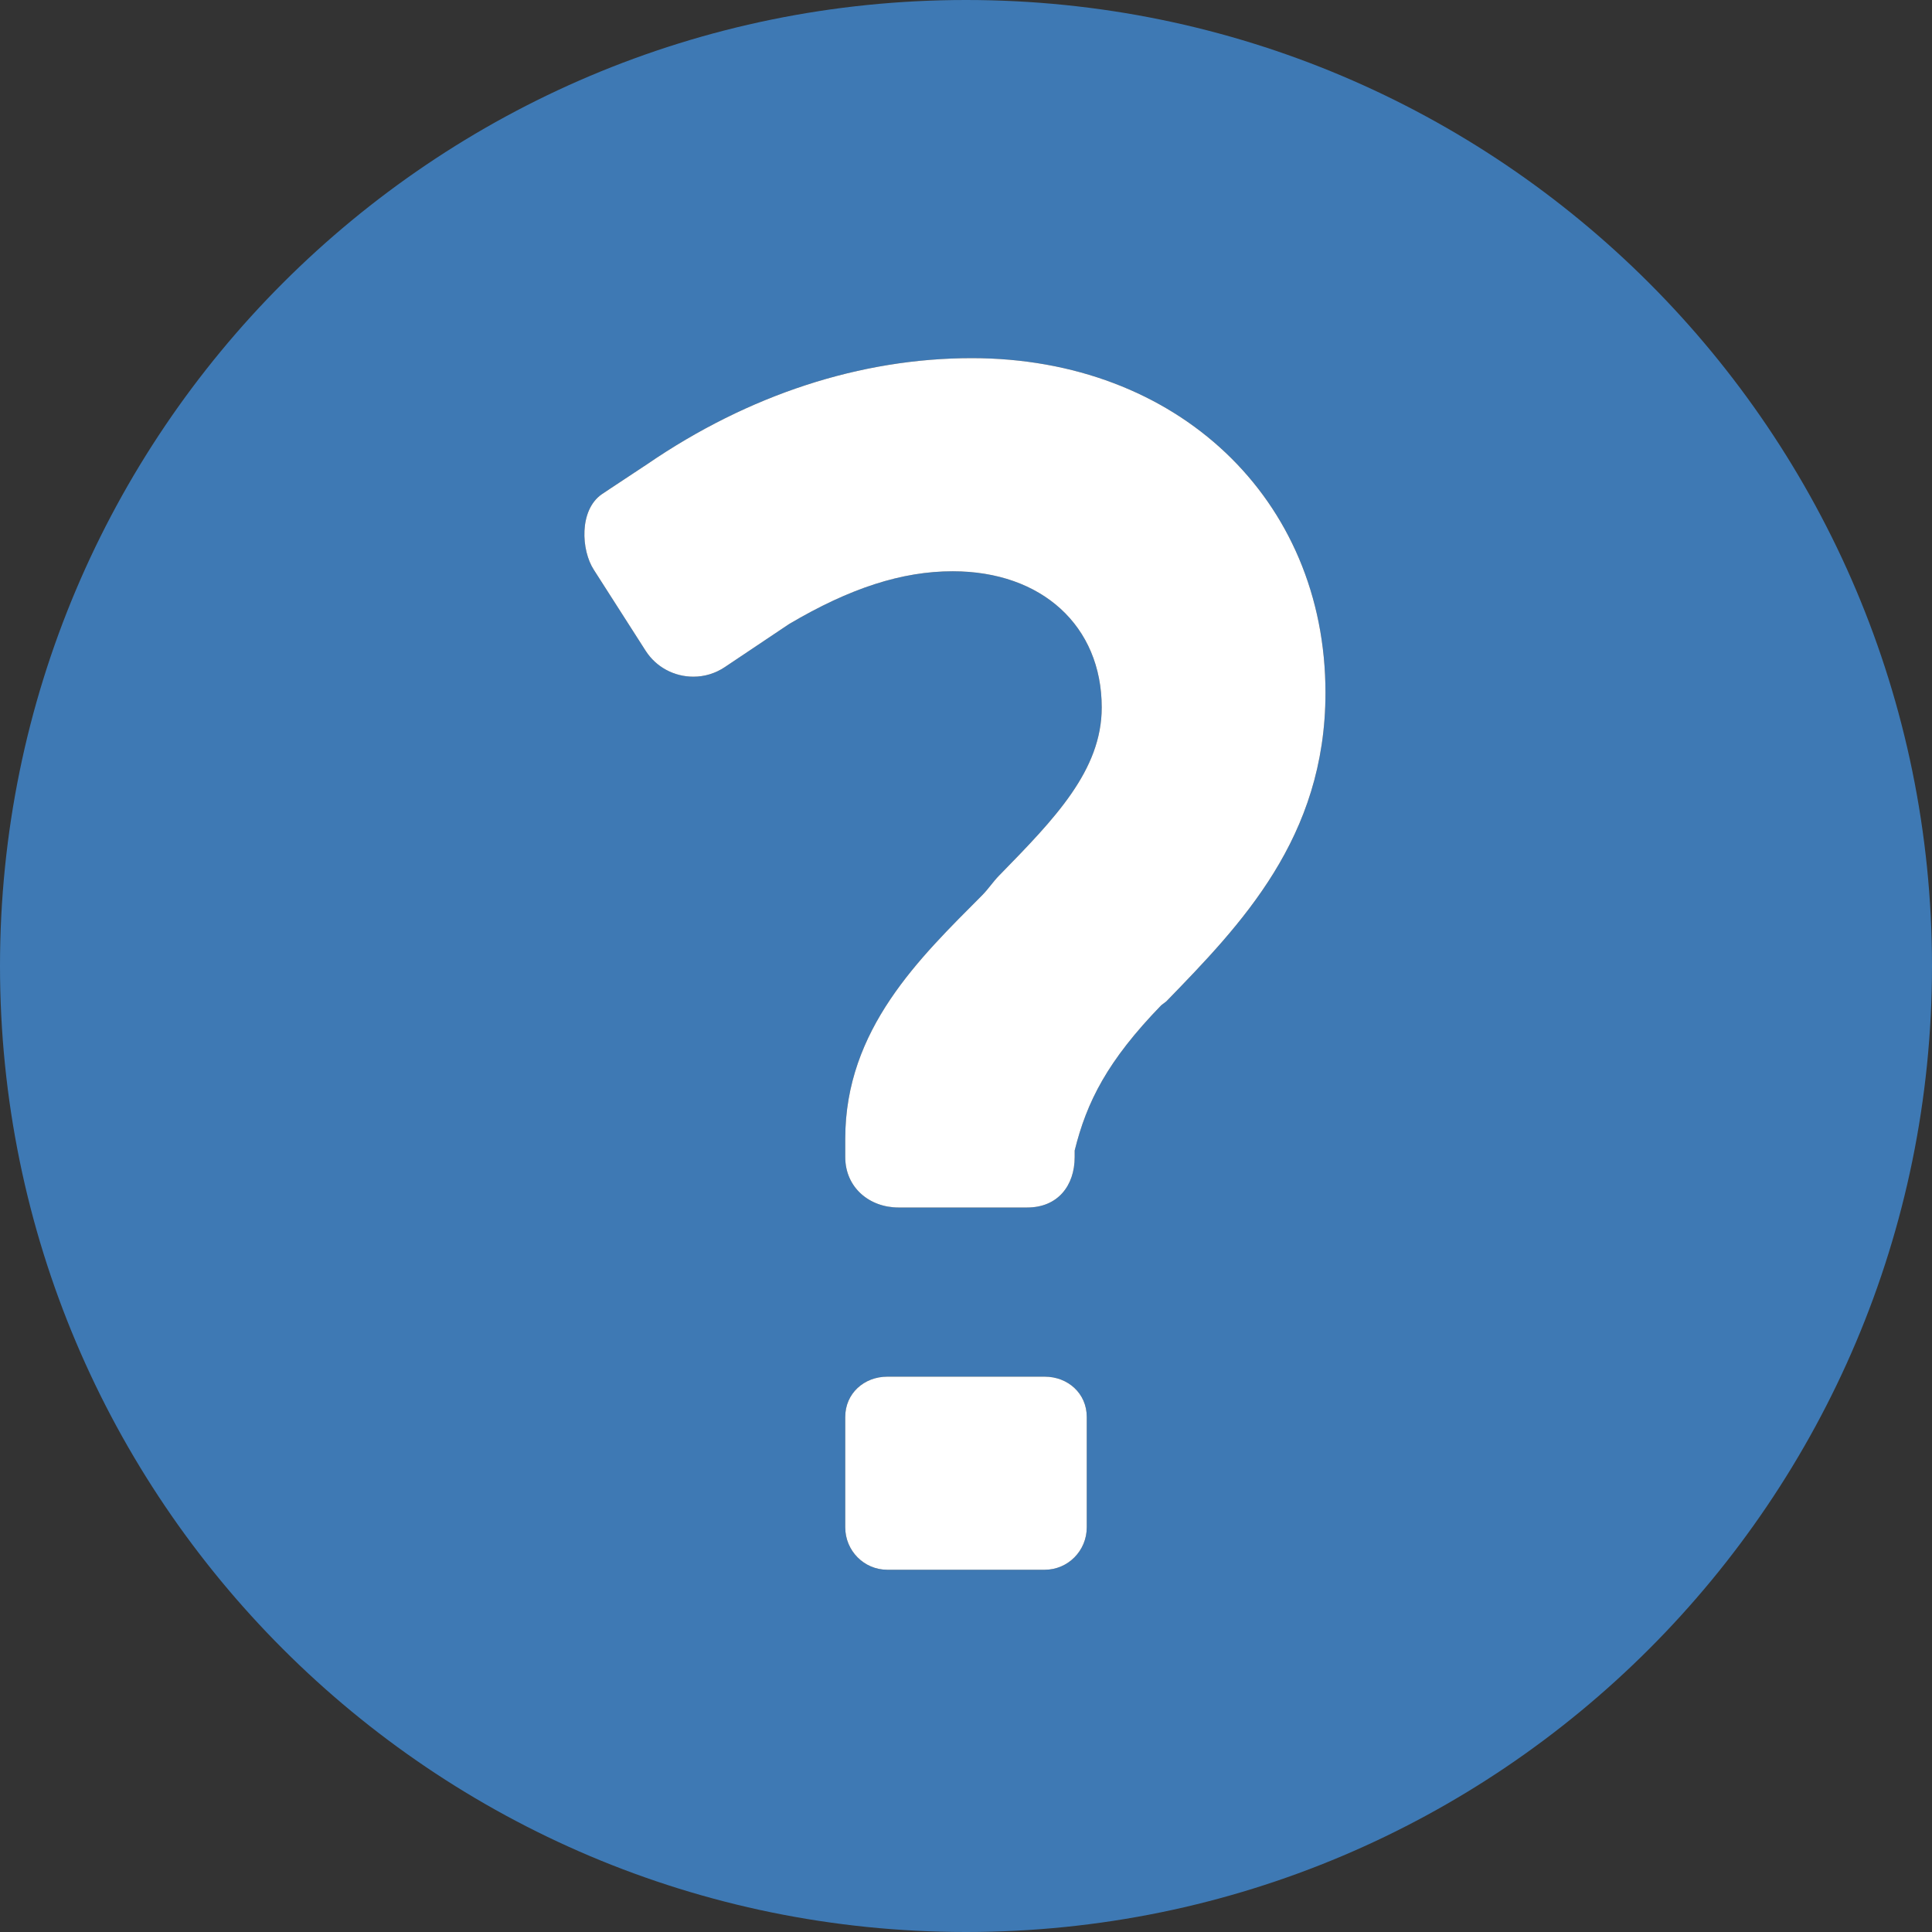 <svg version="1.1" id="Layer_1" xmlns="http://www.w3.org/2000/svg" xmlns:xlink="http://www.w3.org/1999/xlink" x="0px" y="0px" width="16px" height="16px" viewBox="0 0 16 16" enable-background="new 0 0 16 16" xml:space="preserve">
  <rect x="0" y="0" width="16" height="16" fill="#333333" stroke="none"/>
  <g id="icon">
    <path d="M8,0C3.582,0,0,3.582,0,8c0,4.418,3.582,8,8,8s8,-3.582,8,-8C16,3.582,12.418,0,8,0zM9,12.649c0,0.194,-0.156,0.351,-0.348,0.351H7.348c-0.192,0,-0.348,-0.157,-0.348,-0.351v-0.915c0,-0.194,0.156,-0.333,0.348,-0.333h1.304c0.192,0,0.348,0.139,0.348,0.333V12.649zM9.659,8.293l-0.042,0.032C9.171,8.785,9,9.124,8.9,9.528v0.054c0,0.236,-0.139,0.418,-0.393,0.418H7.44C7.203,10,7,9.837,7,9.582v-0.152c0,-0.907,0.616,-1.496,1.134,-2.016c0.056,-0.056,0.089,-0.111,0.142,-0.165l0.007,-0.007c0.451,-0.462,0.841,-0.862,0.841,-1.383c0,-0.675,-0.496,-1.128,-1.234,-1.128c-0.42,0,-0.851,0.139,-1.355,0.437l-0.533,0.357c-0.077,0.052,-0.167,0.079,-0.26,0.079c-0.159,0,-0.306,-0.08,-0.394,-0.213l-0.43,-0.672c-0.105,-0.161,-0.124,-0.494,0.066,-0.626c0.017,-0.012,0.064,-0.044,0.261,-0.173c0.058,-0.038,0.106,-0.07,0.115,-0.076c0.839,-0.575,1.768,-0.878,2.688,-0.878c1.701,0,2.929,1.165,2.929,2.771C10.977,6.941,10.274,7.659,9.659,8.293z" fill-rule="evenodd" fill="#3E79B4"/>
    <path d="M9,12.649c0,0.194,-0.156,0.351,-0.348,0.351H7.348c-0.192,0,-0.348,-0.157,-0.348,-0.351v-0.915c0,-0.194,0.156,-0.333,0.348,-0.333h1.304c0.192,0,0.348,0.139,0.348,0.333V12.649zM8.048,2.966c-0.92,0,-1.849,0.303,-2.688,0.878c-0.009,0.006,-0.057,0.038,-0.115,0.076c-0.196,0.129,-0.243,0.161,-0.261,0.173c-0.19,0.132,-0.171,0.465,-0.066,0.626l0.43,0.672c0.087,0.134,0.235,0.213,0.394,0.213c0.093,0,0.182,-0.027,0.26,-0.079l0.533,-0.357c0.504,-0.298,0.935,-0.437,1.355,-0.437c0.738,0,1.234,0.453,1.234,1.128c0,0.521,-0.39,0.921,-0.841,1.383l-0.007,0.007c-0.053,0.054,-0.087,0.109,-0.142,0.165C7.616,7.934,7,8.523,7,9.43v0.152c0,0.255,0.203,0.418,0.44,0.418h1.067C8.761,10,8.9,9.818,8.9,9.582v-0.054c0.1,-0.404,0.271,-0.743,0.717,-1.203l0.042,-0.032c0.615,-0.634,1.318,-1.353,1.318,-2.556C10.977,4.131,9.748,2.966,8.048,2.966z" fill="#FFFFFF"/>
  </g>
</svg>